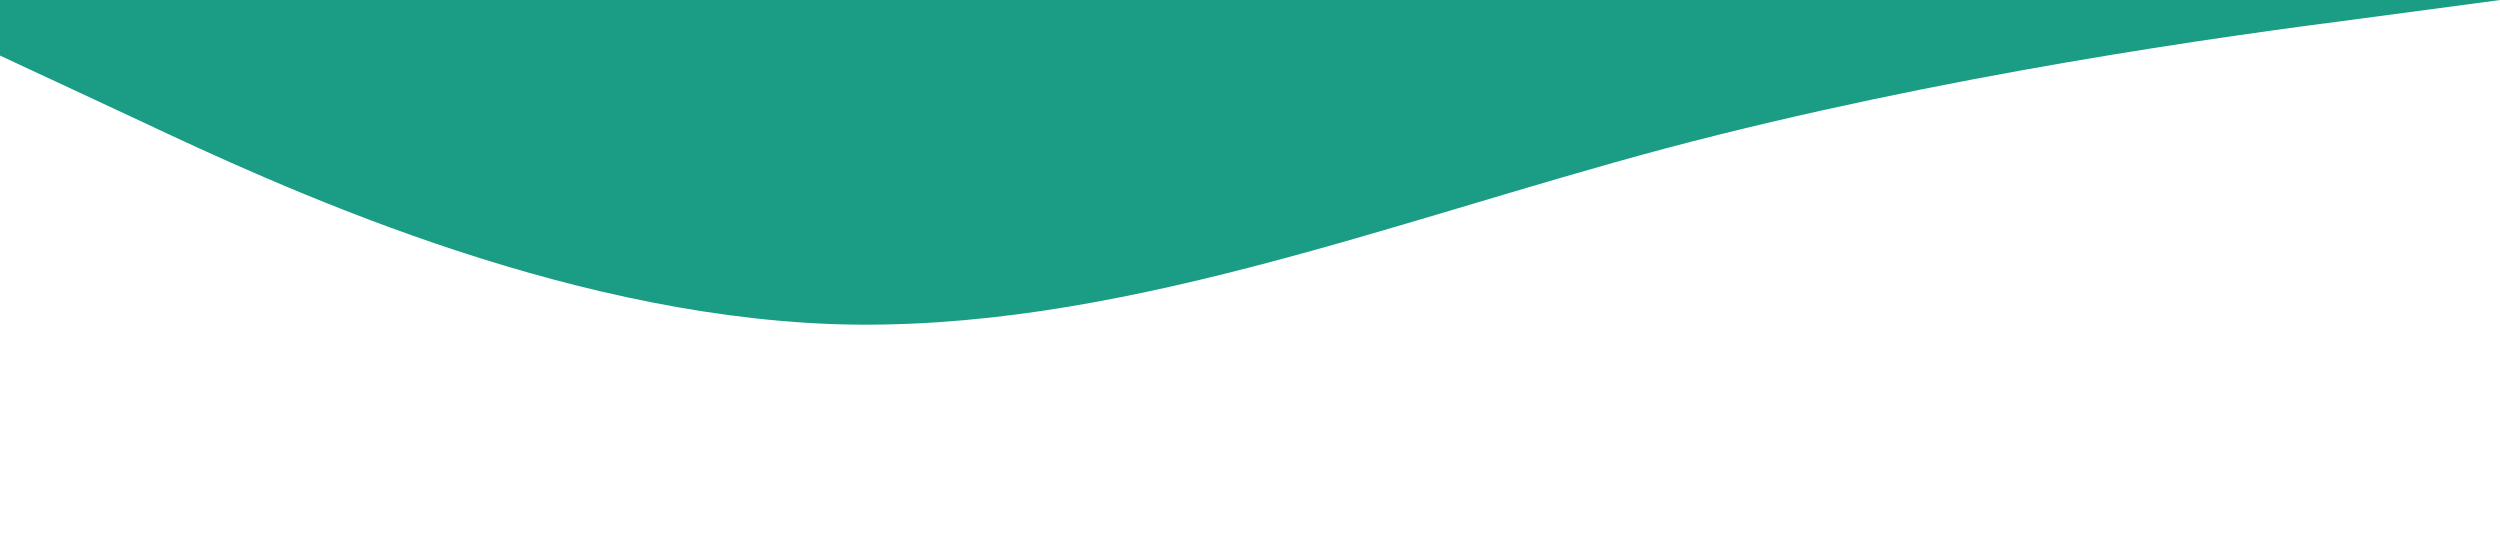 <svg xmlns="http://www.w3.org/2000/svg" viewBox="0 0 1440 320"><path fill="#1B9C85" fill-opacity="1" d="M0,32L80,69.3C160,107,320,181,480,186.7C640,192,800,128,960,85.3C1120,43,1280,21,1360,10.7L1440,0L1440,0L1360,0C1280,0,1120,0,960,0C800,0,640,0,480,0C320,0,160,0,80,0L0,0Z"></path></svg>